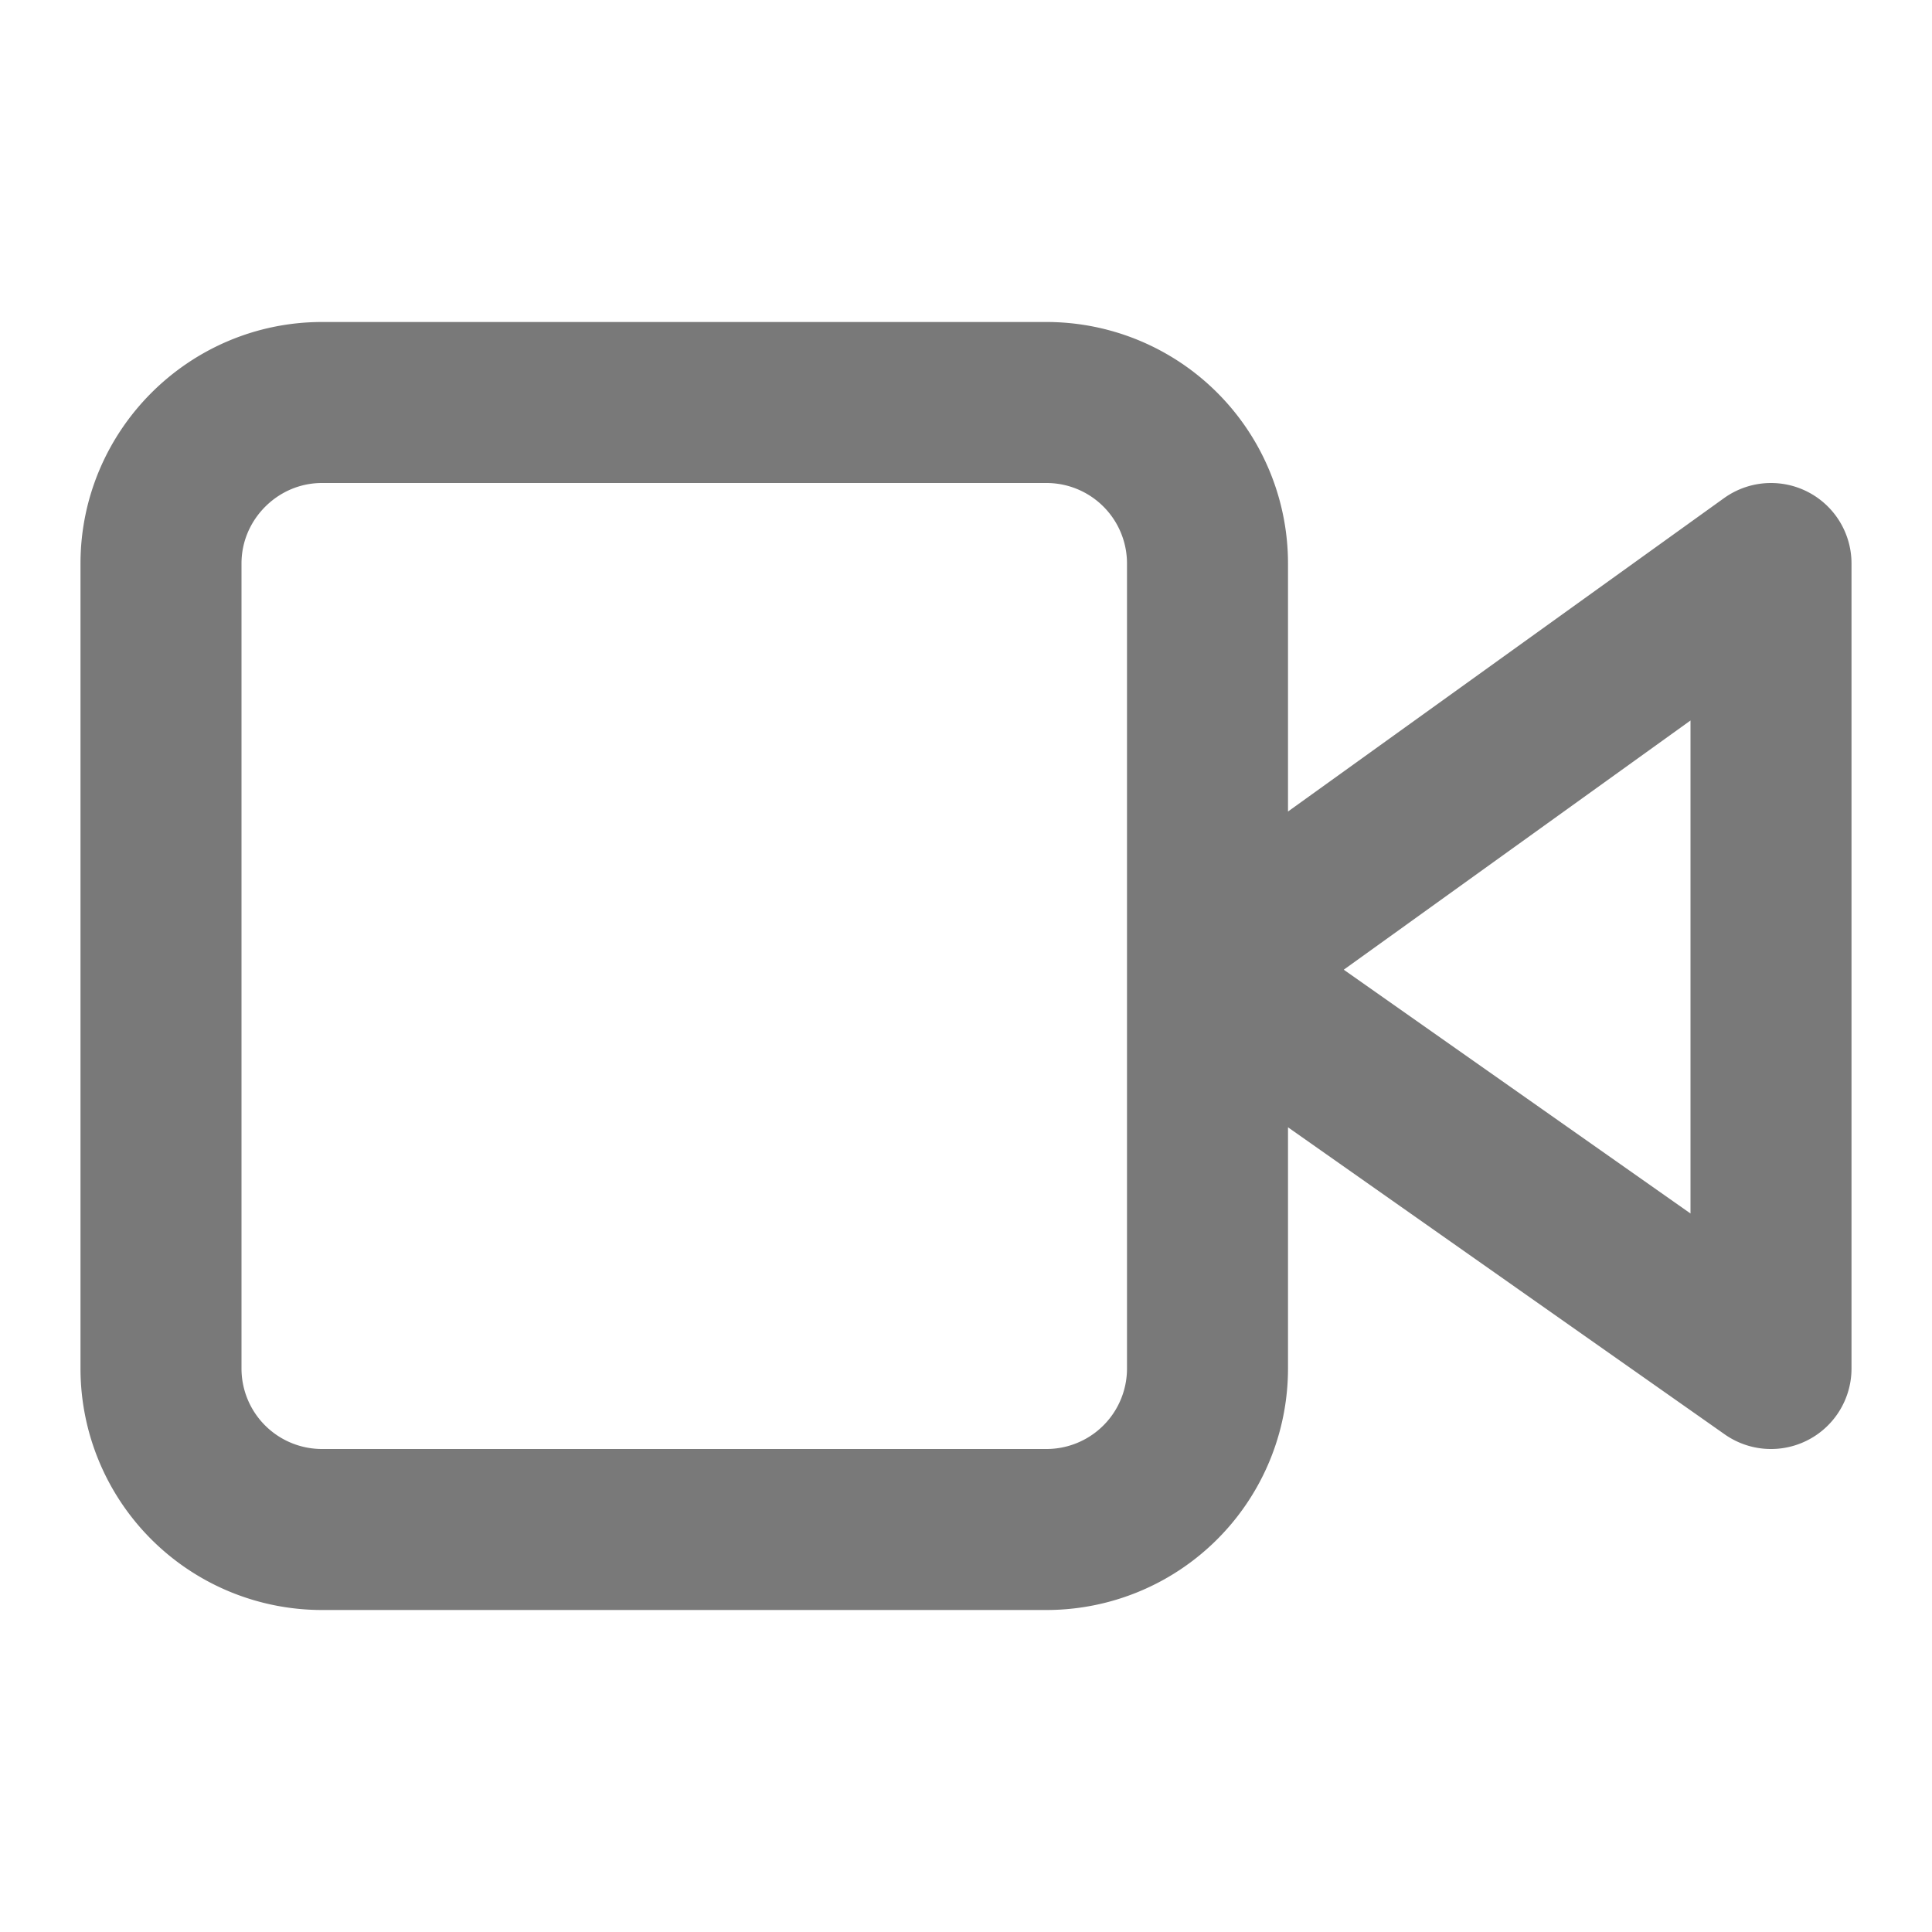 <svg xmlns="http://www.w3.org/2000/svg" width="32" height="32" viewBox="0 0 24 24" fill="none" stroke="#797979" stroke-width="2" stroke-linecap="round" stroke-linejoin="round"><path d="M15.6 11.6L22 7v10l-6.4-4.5v-1zM4 5h9a2 2 0 0 1 2 2v10a2 2 0 0 1-2 2H4a2 2 0 0 1-2-2V7c0-1.1.9-2 2-2z"/></svg>